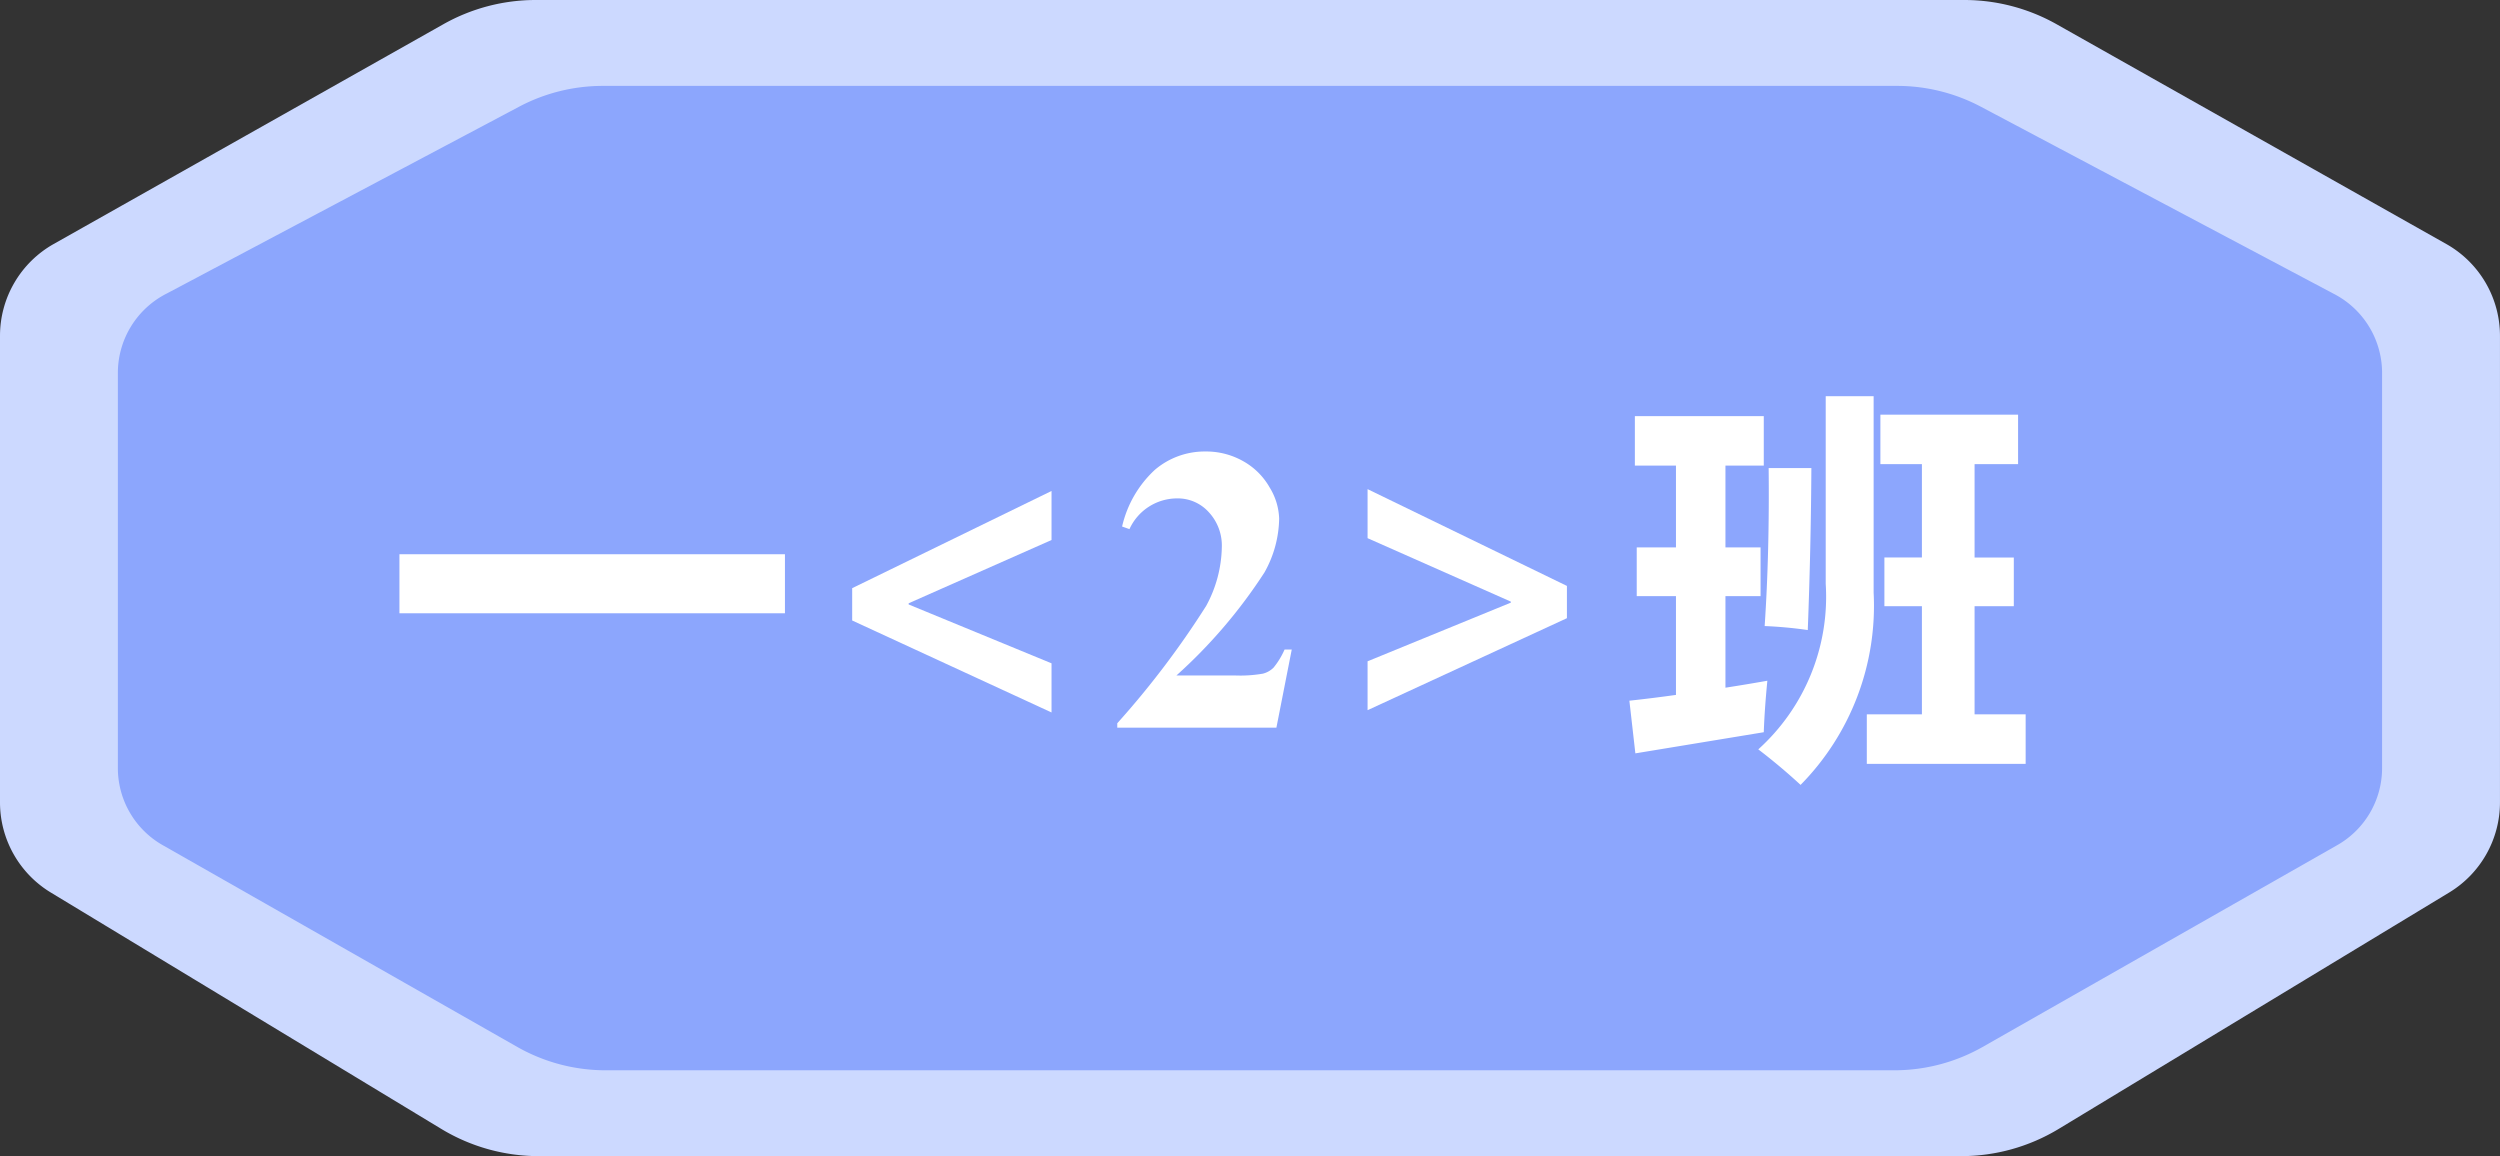 <svg xmlns="http://www.w3.org/2000/svg" width="101.956" height="47.15" viewBox="0 0 101.956 47.15">
  <rect x="0" y="0" width="101.956" height="47.15" fill="#333333" stroke="none"/>
  <defs>
    <style>
      .cls-1 {
        fill: #ccd9ff;
      }

      .cls-2 {
        fill: #8ca6fd;
      }

      .cls-3 {
        fill: #fff;
      }
    </style>
  </defs>
  <g id="组_1647" data-name="组 1647" transform="translate(-413.635 -904.089)">
    <path id="路径_2998" data-name="路径 2998" class="cls-1" d="M464.613,951.239h29a7.682,7.682,0,0,0,3.978-1.109l15.926-9.641a4.3,4.3,0,0,0,2.073-3.676V917.784a4.3,4.3,0,0,0-2.188-3.743l-15.889-8.961a7.673,7.673,0,0,0-3.773-.991H435.484a7.673,7.673,0,0,0-3.773.991l-15.889,8.961a4.3,4.3,0,0,0-2.187,3.743v19.029a4.3,4.3,0,0,0,2.073,3.676l15.926,9.641a7.679,7.679,0,0,0,3.977,1.109Z"/>
    <path id="路径_2999" data-name="路径 2999" class="cls-2" d="M464.613,947.738H490.88a7.293,7.293,0,0,0,3.6-.945l14.424-8.209a3.618,3.618,0,0,0,1.878-3.13v-16.2a3.63,3.63,0,0,0-1.981-3.188l-14.391-7.63a7.3,7.3,0,0,0-3.417-.844H438.231a7.3,7.3,0,0,0-3.417.844l-14.391,7.63a3.63,3.63,0,0,0-1.981,3.188v16.2a3.619,3.619,0,0,0,1.877,3.13l14.425,8.209a7.293,7.293,0,0,0,3.6.945Z"/>
    <g id="组_1646" data-name="组 1646">
      <path id="路径_3000" data-name="路径 3000" class="cls-3" d="M429.925,926.692h15.722V929.1H429.925Z"/>
      <path id="路径_3001" data-name="路径 3001" class="cls-3" d="M456.519,933.145l-8.13-3.751v-1.318l8.13-3.964v2l-5.827,2.58v.049l5.827,2.4Z"/>
      <path id="路径_3002" data-name="路径 3002" class="cls-3" d="M465.69,933.764H459.2v-.179a35.909,35.909,0,0,0,3.625-4.785,5.186,5.186,0,0,0,.639-2.4,2,2,0,0,0-.529-1.42,1.7,1.7,0,0,0-1.294-.565,2.137,2.137,0,0,0-1.944,1.253l-.3-.106a4.517,4.517,0,0,1,1.335-2.311,3.129,3.129,0,0,1,2.067-.749,3.057,3.057,0,0,1,1.529.391,2.818,2.818,0,0,1,1.083,1.07,2.583,2.583,0,0,1,.391,1.273,4.608,4.608,0,0,1-.6,2.2,20.912,20.912,0,0,1-3.589,4.2h2.384a5.405,5.405,0,0,0,1.143-.074.945.945,0,0,0,.436-.248,3.185,3.185,0,0,0,.447-.736h.293Z"/>
      <path id="路径_3003" data-name="路径 3003" class="cls-3" d="M477.538,929.3l-8.13,3.752v-1.994l5.843-2.392v-.041l-5.843-2.588v-2l8.13,3.947Z"/>
      <path id="路径_3004" data-name="路径 3004" class="cls-3" d="M480.329,934.813l-.244-2.148q.929-.1,1.9-.236V928.4h-1.6v-1.986h1.6v-3.336h-1.676v-2.018h5.257v2.018h-1.563v3.336h1.432V928.4h-1.432v3.735q.839-.13,1.709-.284-.114,1.172-.146,2.1Zm7.763-14.566h1.954v8.008a10.406,10.406,0,0,1-2.979,7.844q-.829-.765-1.725-1.449a8.383,8.383,0,0,0,2.75-6.754Zm-2.49,9.374q.2-2.994.163-6.444h1.742q-.018,3.255-.147,6.607A17.129,17.129,0,0,0,485.6,929.621Zm4.166,3.6h2.247v-4.41h-1.53v-1.986h1.53v-3.808h-1.693V921h5.615v2.018h-1.774v3.808h1.6v1.986h-1.6v4.41h2.083v2.018h-6.478Z"/>
    </g>
  </g>
</svg>
